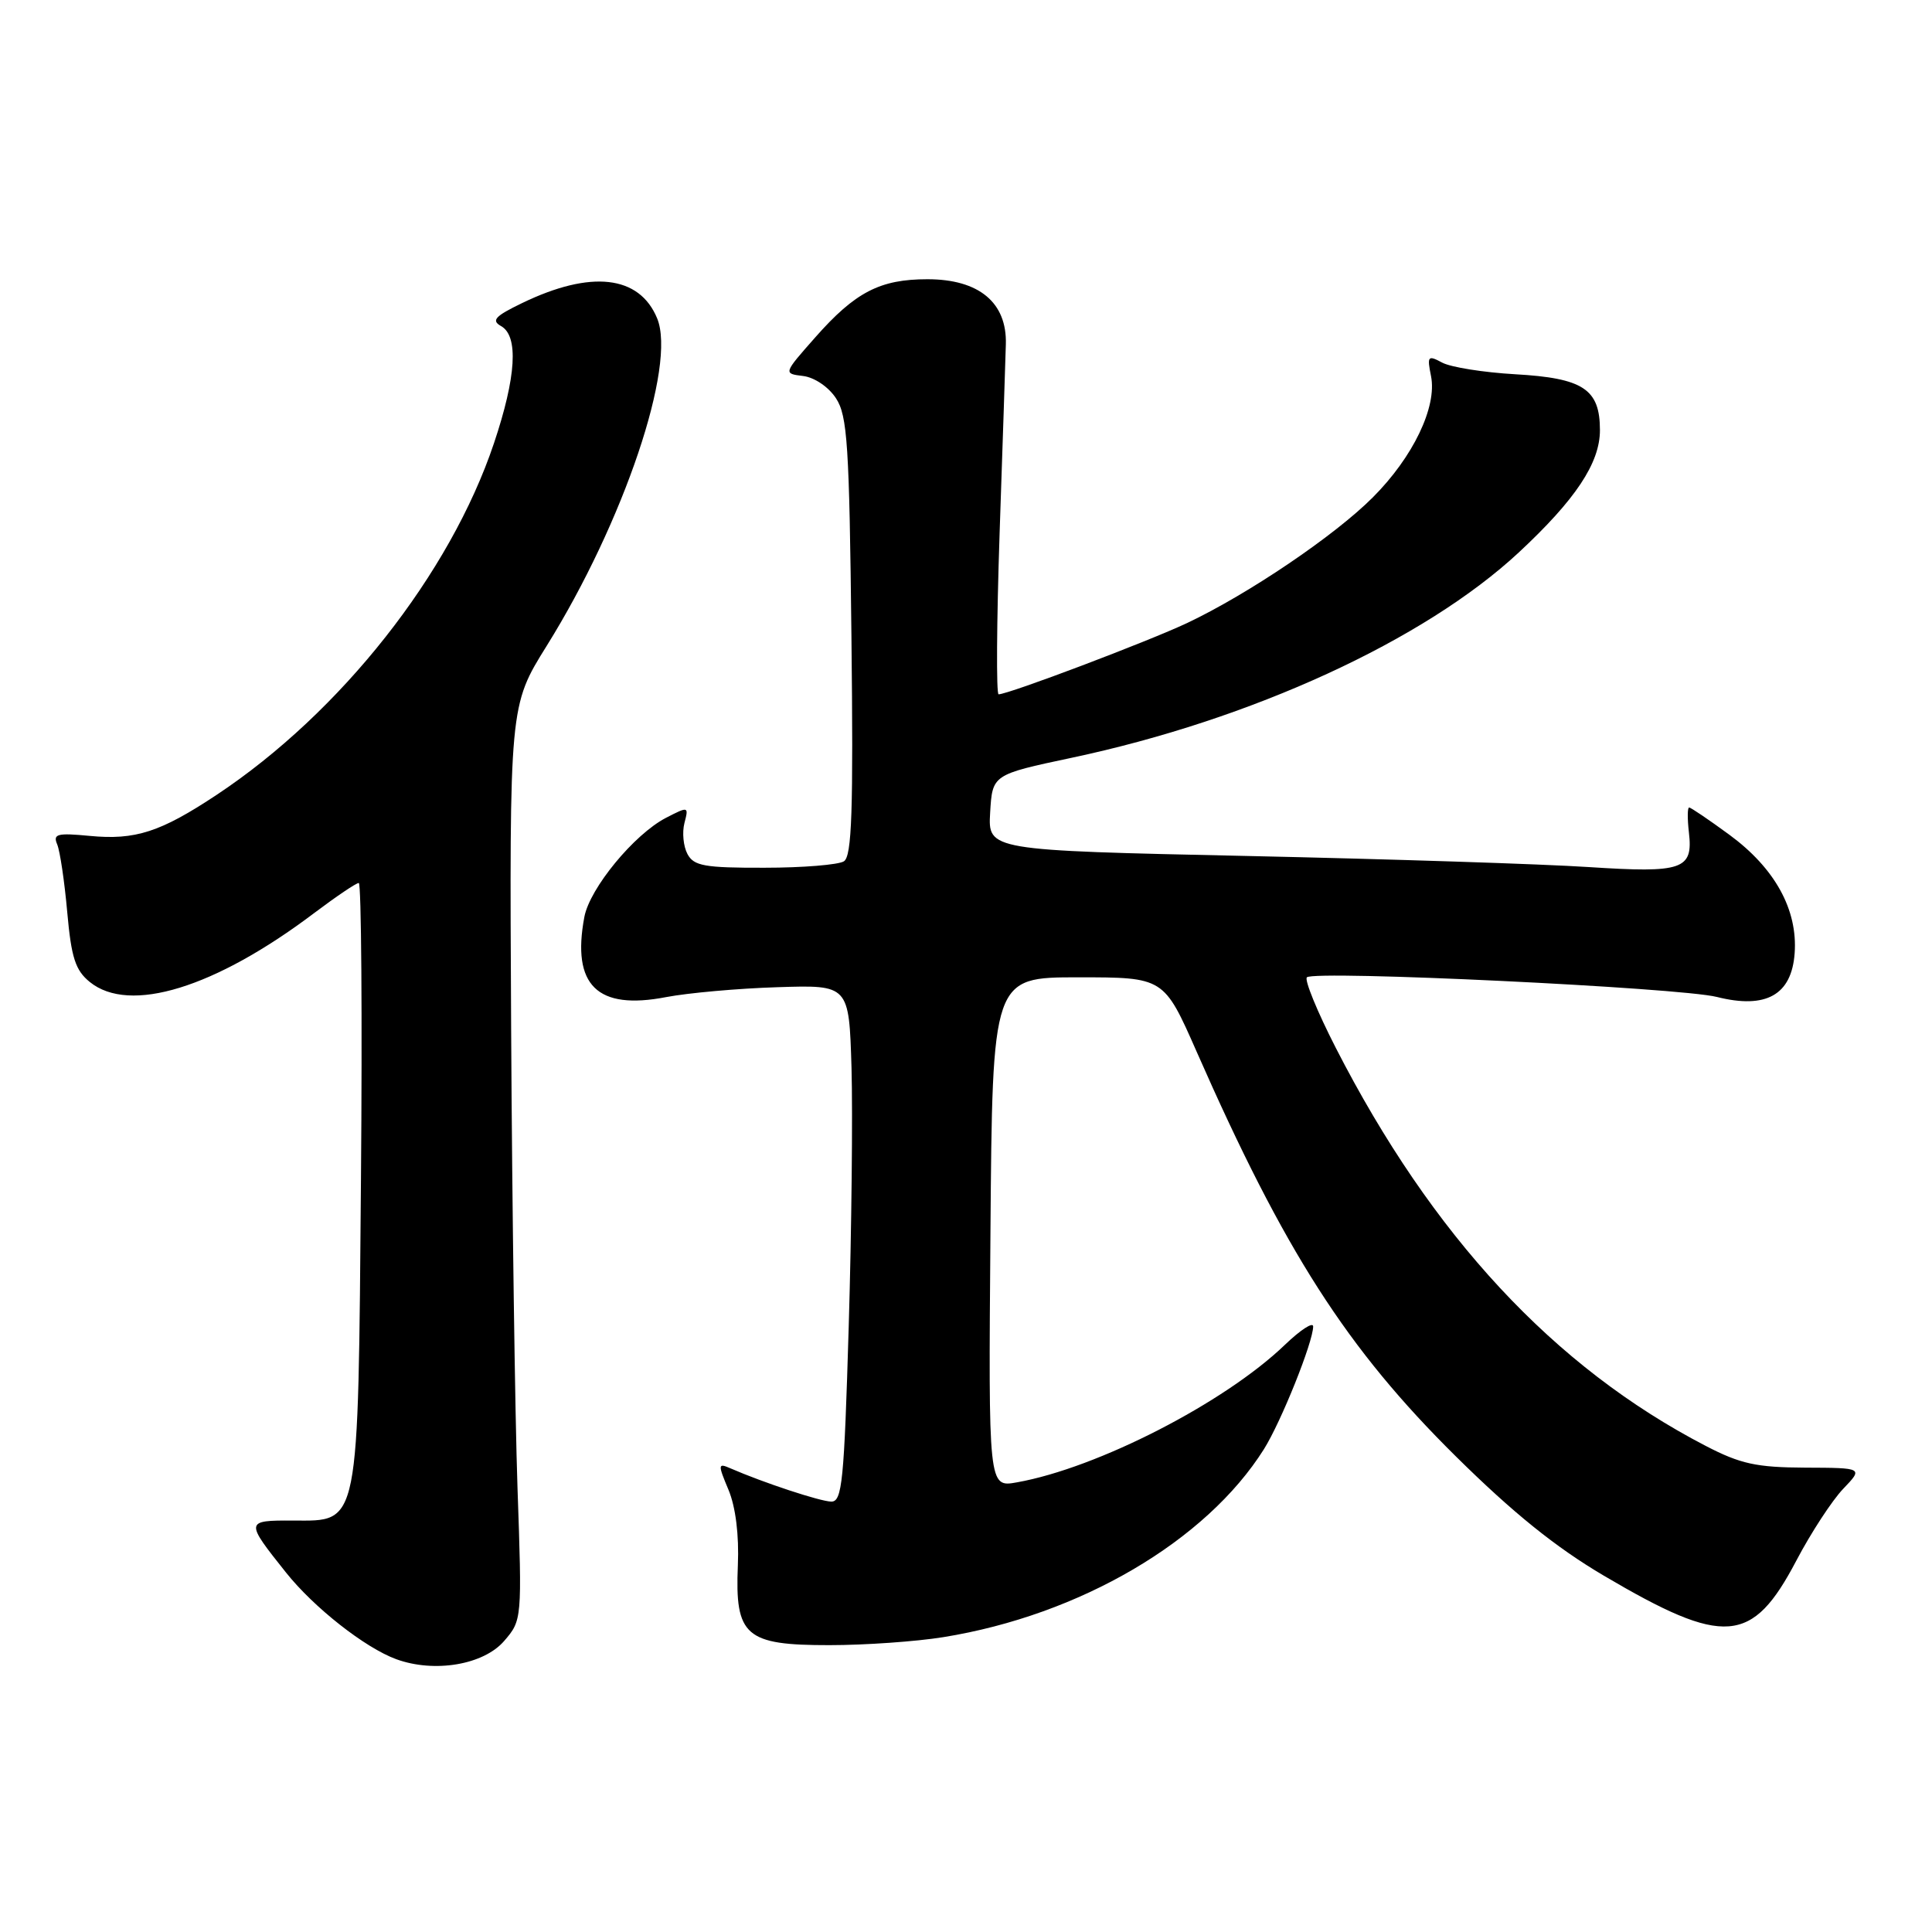 <?xml version="1.0" encoding="UTF-8" standalone="no"?>
<!DOCTYPE svg PUBLIC "-//W3C//DTD SVG 1.1//EN" "http://www.w3.org/Graphics/SVG/1.1/DTD/svg11.dtd" >
<svg xmlns="http://www.w3.org/2000/svg" xmlns:xlink="http://www.w3.org/1999/xlink" version="1.1" viewBox="0 0 256 256">
 <g >
 <path fill="currentColor"
d=" M 66.81 217.43 C 69.17 214.69 69.18 214.57 68.57 197.09 C 68.24 187.41 67.86 160.15 67.73 136.50 C 67.50 93.50 67.50 93.50 72.44 85.58 C 82.65 69.19 89.66 48.41 87.07 42.17 C 84.71 36.47 78.29 35.75 69.16 40.17 C 65.60 41.89 65.07 42.46 66.38 43.20 C 68.74 44.51 68.41 49.92 65.45 58.74 C 59.65 76.02 45.16 94.40 28.74 105.30 C 21.25 110.27 17.93 111.34 11.88 110.76 C 7.58 110.35 6.99 110.50 7.58 111.89 C 7.95 112.78 8.55 116.82 8.91 120.87 C 9.45 126.91 9.99 128.57 11.90 130.12 C 17.17 134.39 28.49 130.91 41.65 120.97 C 44.55 118.79 47.19 117.00 47.54 117.00 C 47.88 117.00 48.01 134.66 47.83 156.25 C 47.44 202.77 47.69 201.51 38.81 201.48 C 32.47 201.46 32.46 201.55 37.89 208.36 C 41.58 213.00 48.37 218.34 52.50 219.85 C 57.57 221.70 64.08 220.60 66.81 217.43 Z  M 125.00 216.93 C 143.10 214.01 159.82 204.20 167.48 192.02 C 169.76 188.38 174.00 177.82 174.00 175.76 C 174.00 175.12 172.31 176.22 170.25 178.20 C 162.26 185.88 145.43 194.52 134.74 196.42 C 130.97 197.10 130.97 197.10 131.24 163.30 C 131.50 129.50 131.50 129.50 142.86 129.50 C 154.22 129.50 154.22 129.50 158.56 139.35 C 170.21 165.83 178.44 178.68 192.93 193.00 C 200.49 200.47 206.14 205.02 212.49 208.77 C 228.51 218.21 232.17 217.93 238.03 206.78 C 239.97 203.09 242.76 198.82 244.23 197.28 C 246.89 194.50 246.89 194.50 239.20 194.47 C 232.73 194.44 230.62 193.98 226.00 191.58 C 205.90 181.15 189.75 163.76 176.98 138.81 C 174.54 134.04 172.82 129.84 173.17 129.50 C 174.13 128.54 222.55 130.86 227.49 132.10 C 234.01 133.74 237.40 131.84 237.80 126.31 C 238.22 120.55 235.19 115.04 229.15 110.61 C 226.45 108.63 224.05 107.00 223.82 107.00 C 223.59 107.00 223.58 108.49 223.79 110.31 C 224.36 115.23 222.99 115.70 210.50 114.89 C 204.45 114.49 184.07 113.83 165.20 113.42 C 130.91 112.68 130.91 112.68 131.20 107.66 C 131.50 102.64 131.50 102.64 142.00 100.41 C 165.83 95.36 188.72 84.85 201.25 73.20 C 208.77 66.20 212.00 61.35 212.00 57.00 C 212.00 51.56 209.79 50.10 200.76 49.59 C 196.58 49.35 192.24 48.66 191.10 48.05 C 189.20 47.03 189.08 47.17 189.62 49.85 C 190.43 53.92 187.24 60.57 181.90 65.91 C 176.84 70.98 165.42 78.71 157.31 82.55 C 152.12 85.00 133.62 92.00 132.32 92.00 C 132.00 92.00 132.06 82.44 132.45 70.75 C 132.85 59.06 133.22 47.75 133.28 45.62 C 133.44 40.09 129.72 37.00 122.89 37.00 C 116.60 37.00 113.32 38.70 108.01 44.72 C 103.79 49.50 103.79 49.50 106.41 49.82 C 107.91 50.00 109.79 51.27 110.77 52.77 C 112.29 55.08 112.54 58.95 112.82 84.35 C 113.08 107.50 112.88 113.46 111.82 114.13 C 111.09 114.59 106.35 114.98 101.29 114.98 C 93.35 115.00 91.93 114.74 91.09 113.16 C 90.55 112.15 90.37 110.31 90.69 109.06 C 91.27 106.84 91.23 106.83 88.24 108.37 C 84.02 110.56 78.15 117.69 77.43 121.50 C 75.73 130.56 79.13 133.89 88.27 132.12 C 91.15 131.57 97.78 130.97 103.00 130.81 C 112.50 130.50 112.50 130.50 112.83 141.50 C 113.00 147.55 112.84 162.96 112.46 175.75 C 111.85 196.36 111.59 199.00 110.14 198.97 C 108.66 198.94 101.17 196.47 96.76 194.55 C 95.13 193.84 95.11 194.03 96.53 197.41 C 97.48 199.69 97.94 203.41 97.77 207.41 C 97.37 216.79 98.77 218.00 109.90 217.99 C 114.63 217.99 121.42 217.51 125.00 216.93 Z "/>
</g>
</svg>